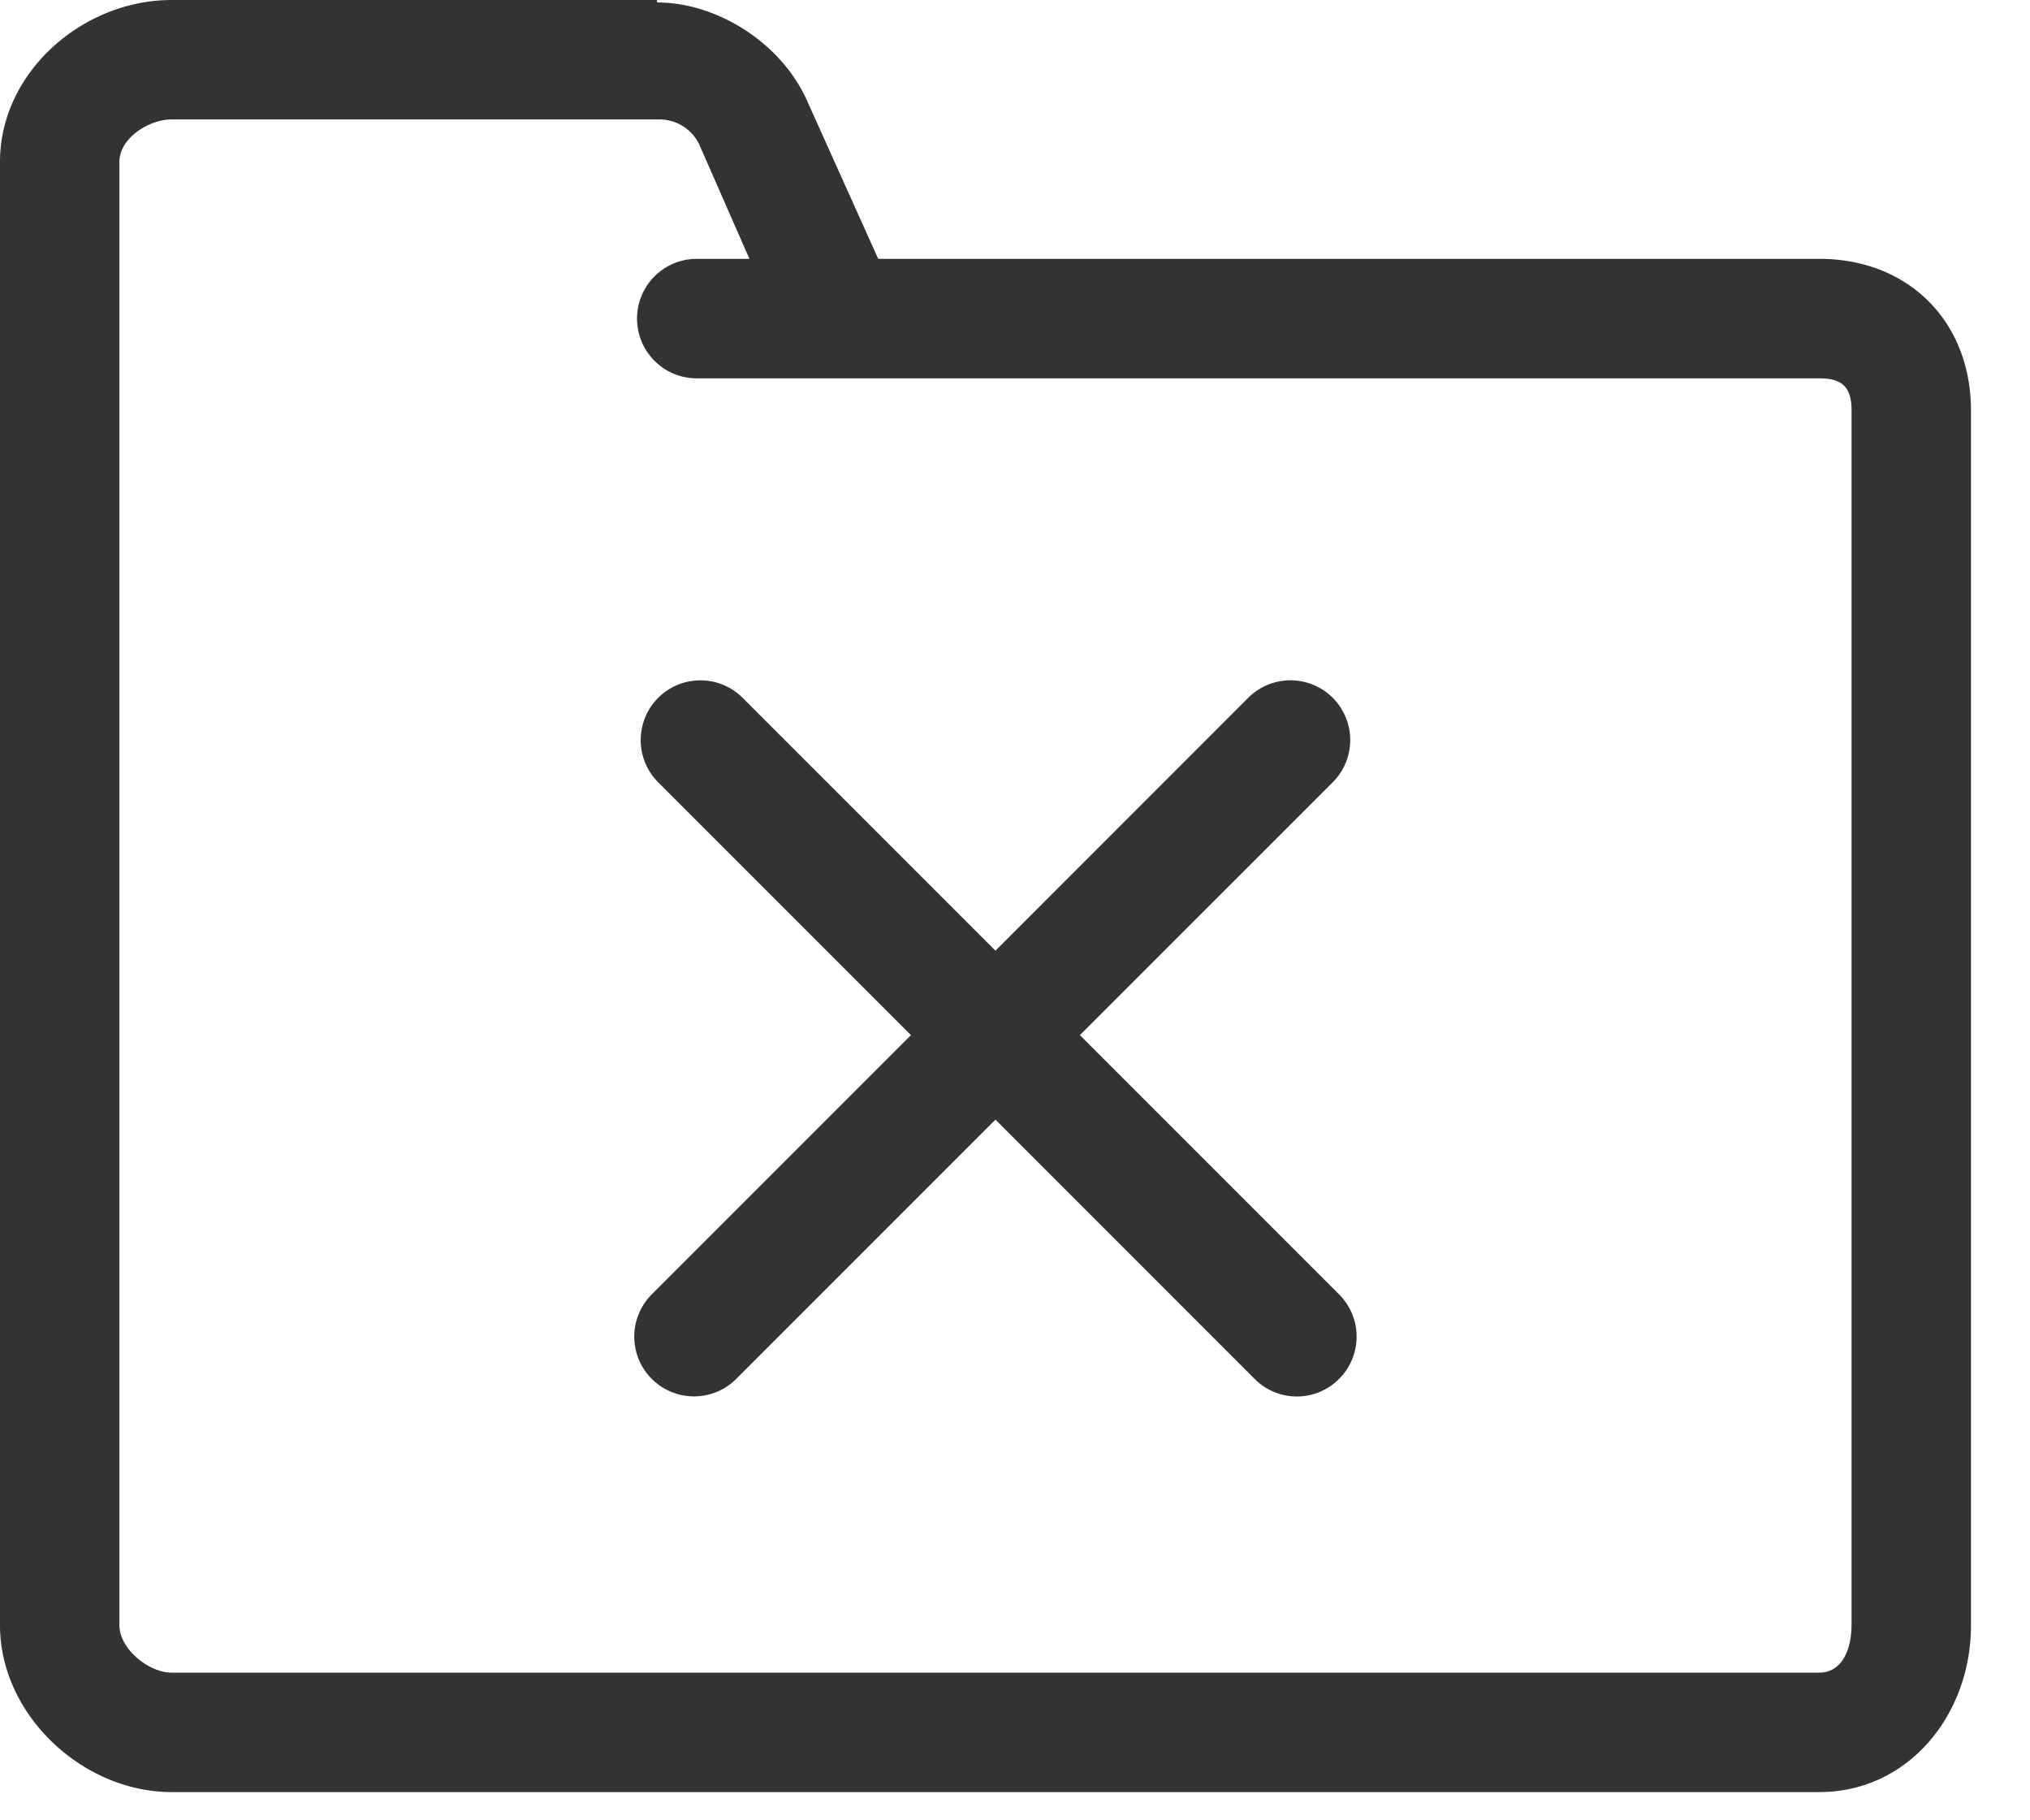 <svg width="29" height="26" viewBox="0 0 29 26" xmlns="http://www.w3.org/2000/svg"><path d="M25.988 3.697H12.546l-1.018-2.262c-.373-.83-1.29-1.4-2.142-1.4V0H2.453C1.177 0 0 1.035 0 2.31v20.905c0 1.276 1.177 2.382 2.453 2.382h23.535c1.276 0 2.169-1.106 2.169-2.382V5.866c0-1.276-.893-2.169-2.169-2.169zm.462 19.518c0 .333-.129.676-.462.676H2.453c-.333 0-.747-.343-.747-.676V2.311c0-.333.414-.605.747-.605H9.42a.63.63 0 0 1 .569.357l.717 1.634h-.752a.853.853 0 1 0 0 1.707H25.99c.332 0 .461.129.461.462v17.35zm-11.023-8.43l3.612-3.611a.853.853 0 1 0-1.207-1.207l-3.611 3.612-3.612-3.612a.853.853 0 1 0-1.206 1.207l3.611 3.611-3.703 3.703a.853.853 0 1 0 1.207 1.207l3.703-3.703 3.702 3.703a.85.85 0 0 0 1.207 0 .853.853 0 0 0 0-1.207l-3.703-3.703z" fill="#333" fill-rule="evenodd"/></svg>
